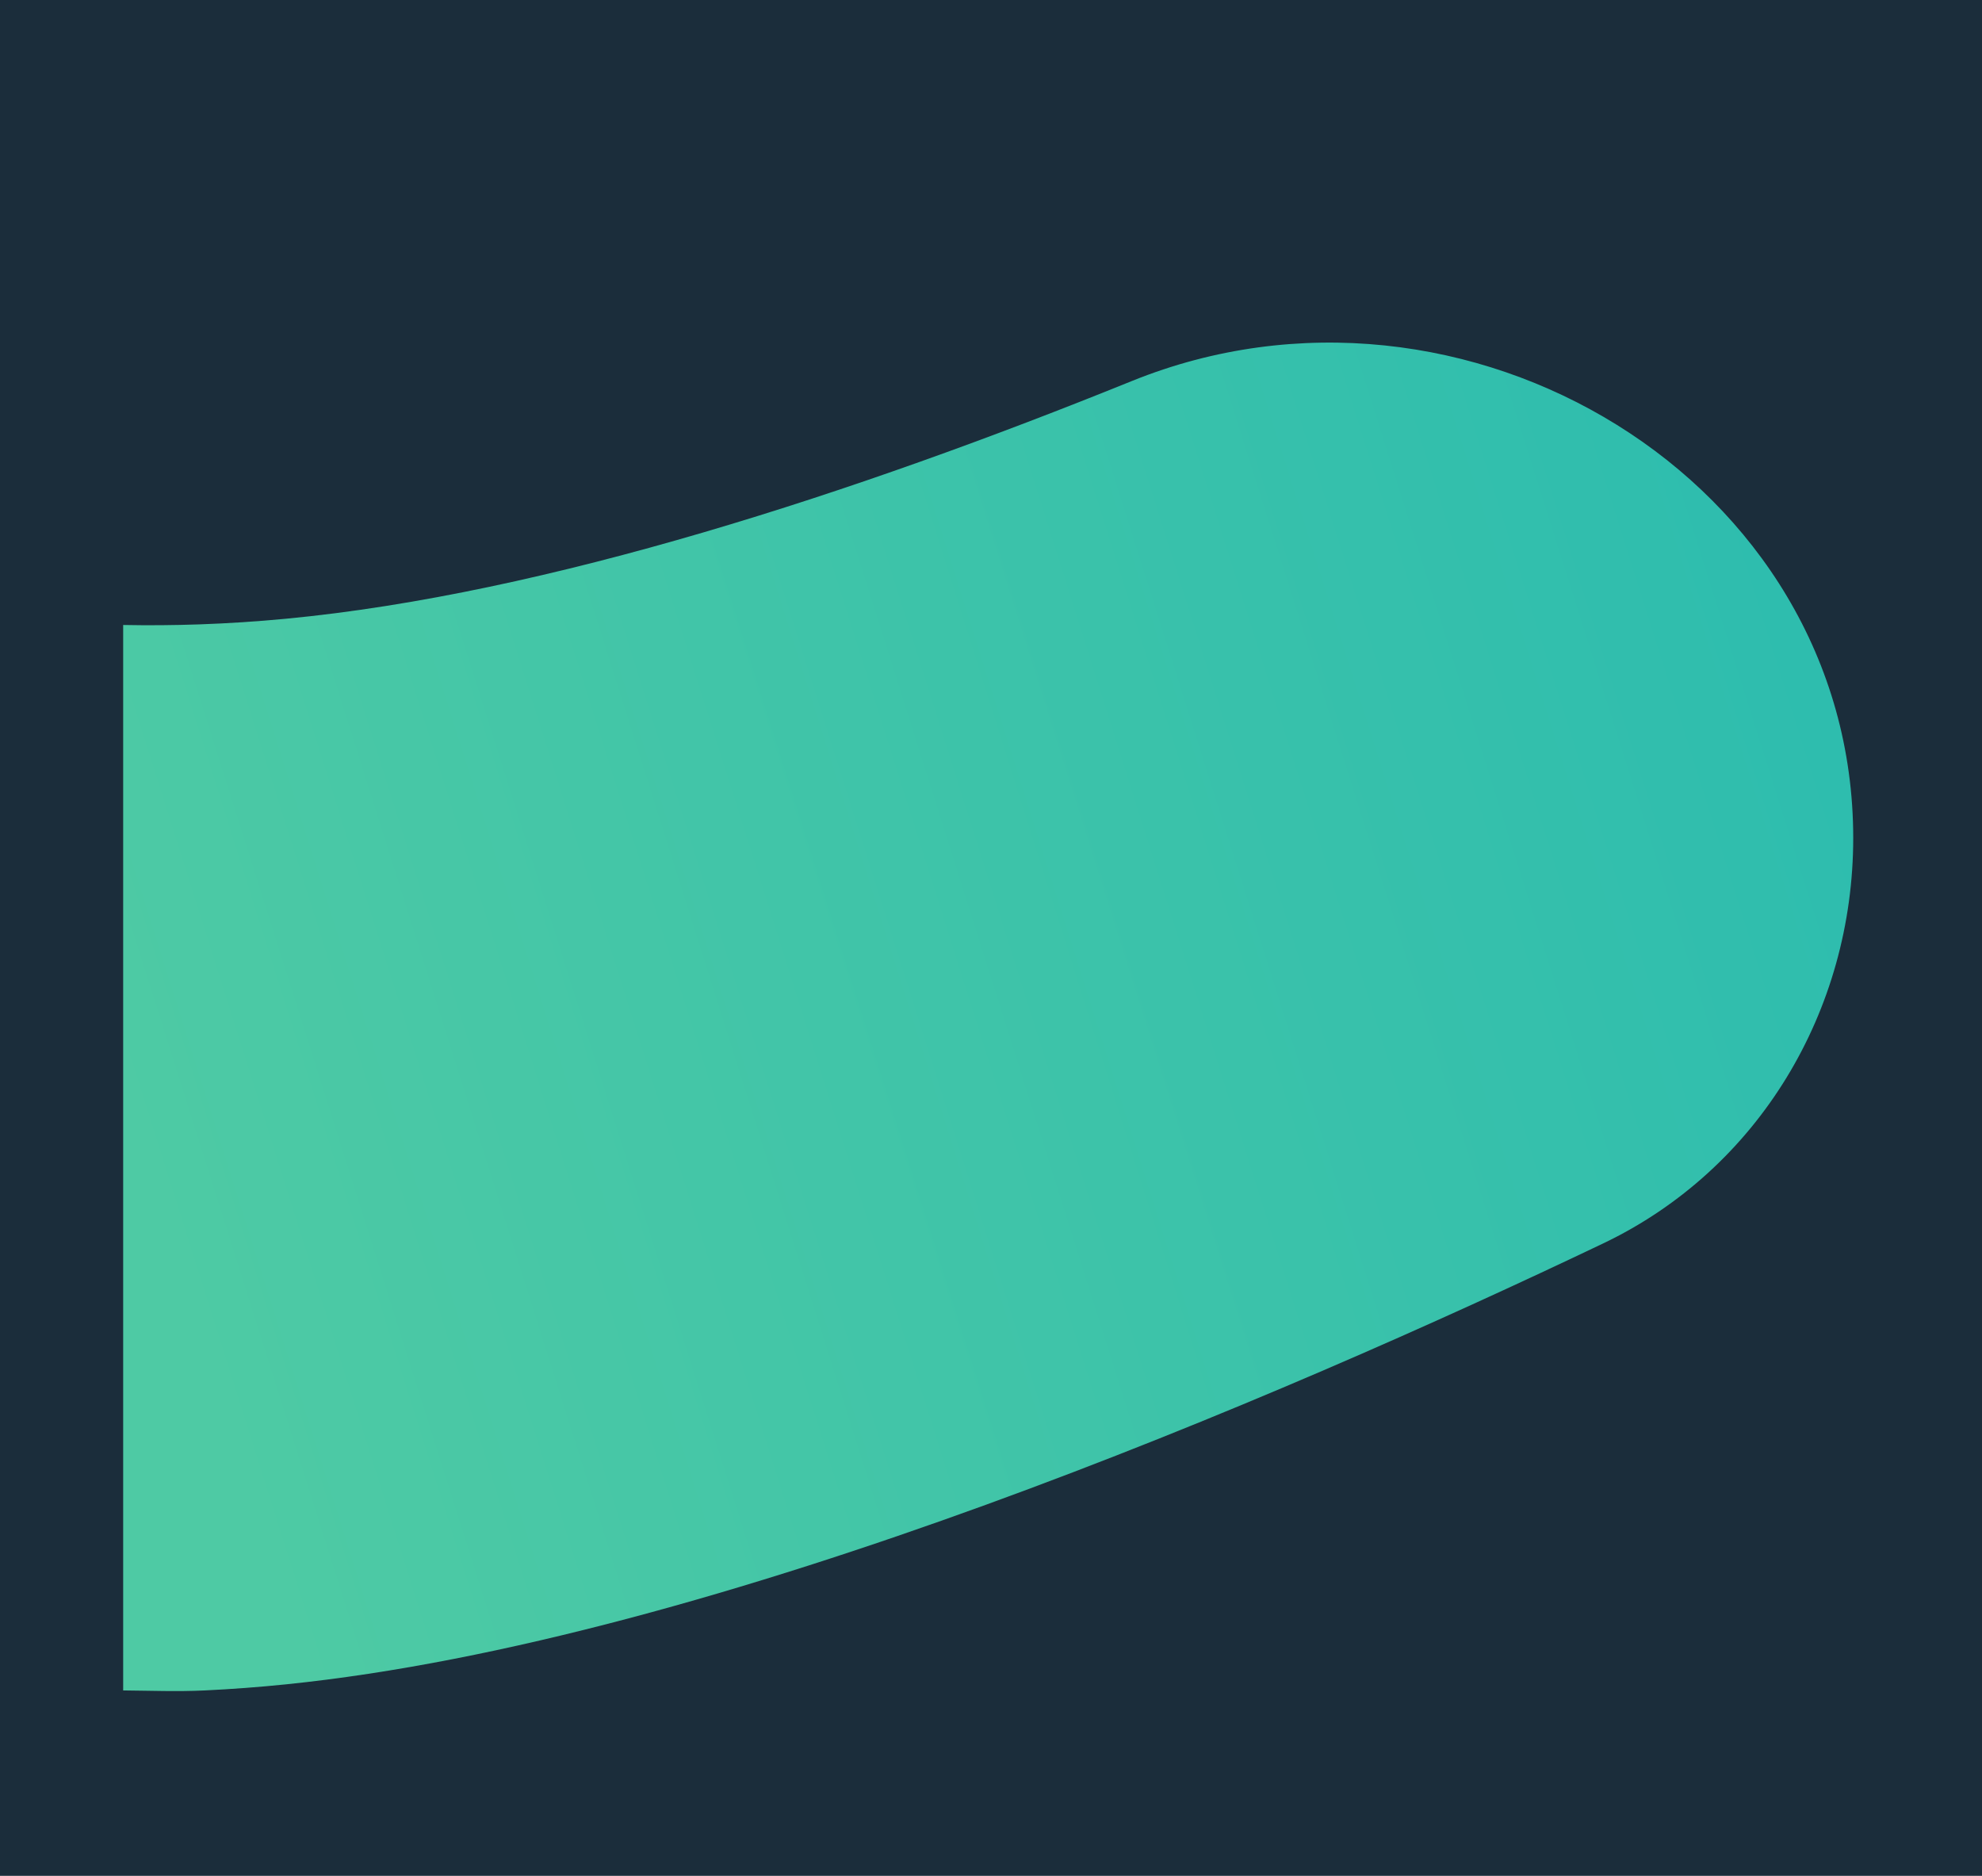 <svg width="354" height="335" viewBox="0 0 354 335" fill="none" xmlns="http://www.w3.org/2000/svg">
<rect width="354" height="335" fill="#1B2D3B"/>
<path fill-rule="evenodd" clip-rule="evenodd" d="M35.604 111.505C31.003 111.665 26.47 111.698 22 111.612V301.886C26.788 301.924 31.645 302.122 36.575 301.886C41.34 301.659 46.172 301.299 51.079 300.799C128.003 292.954 229.071 249.386 286.333 222.061C314.141 208.792 331 180.471 331 149.659V149.659C331 85.729 261.412 44.058 202.153 68.047C153.032 87.931 97.69 106.069 51.079 110.497C45.834 110.996 40.678 111.328 35.604 111.505Z" fill="url(#paint0_linear_36_414)"/>
<defs>
<linearGradient id="paint0_linear_36_414" x1="22" y1="200.64" x2="318.845" y2="106.915" gradientUnits="userSpaceOnUse">
<stop stop-color="#4ECAA4"/>
<stop offset="1" stop-color="#2EBDAE"/>
</linearGradient>
</defs>
</svg>
